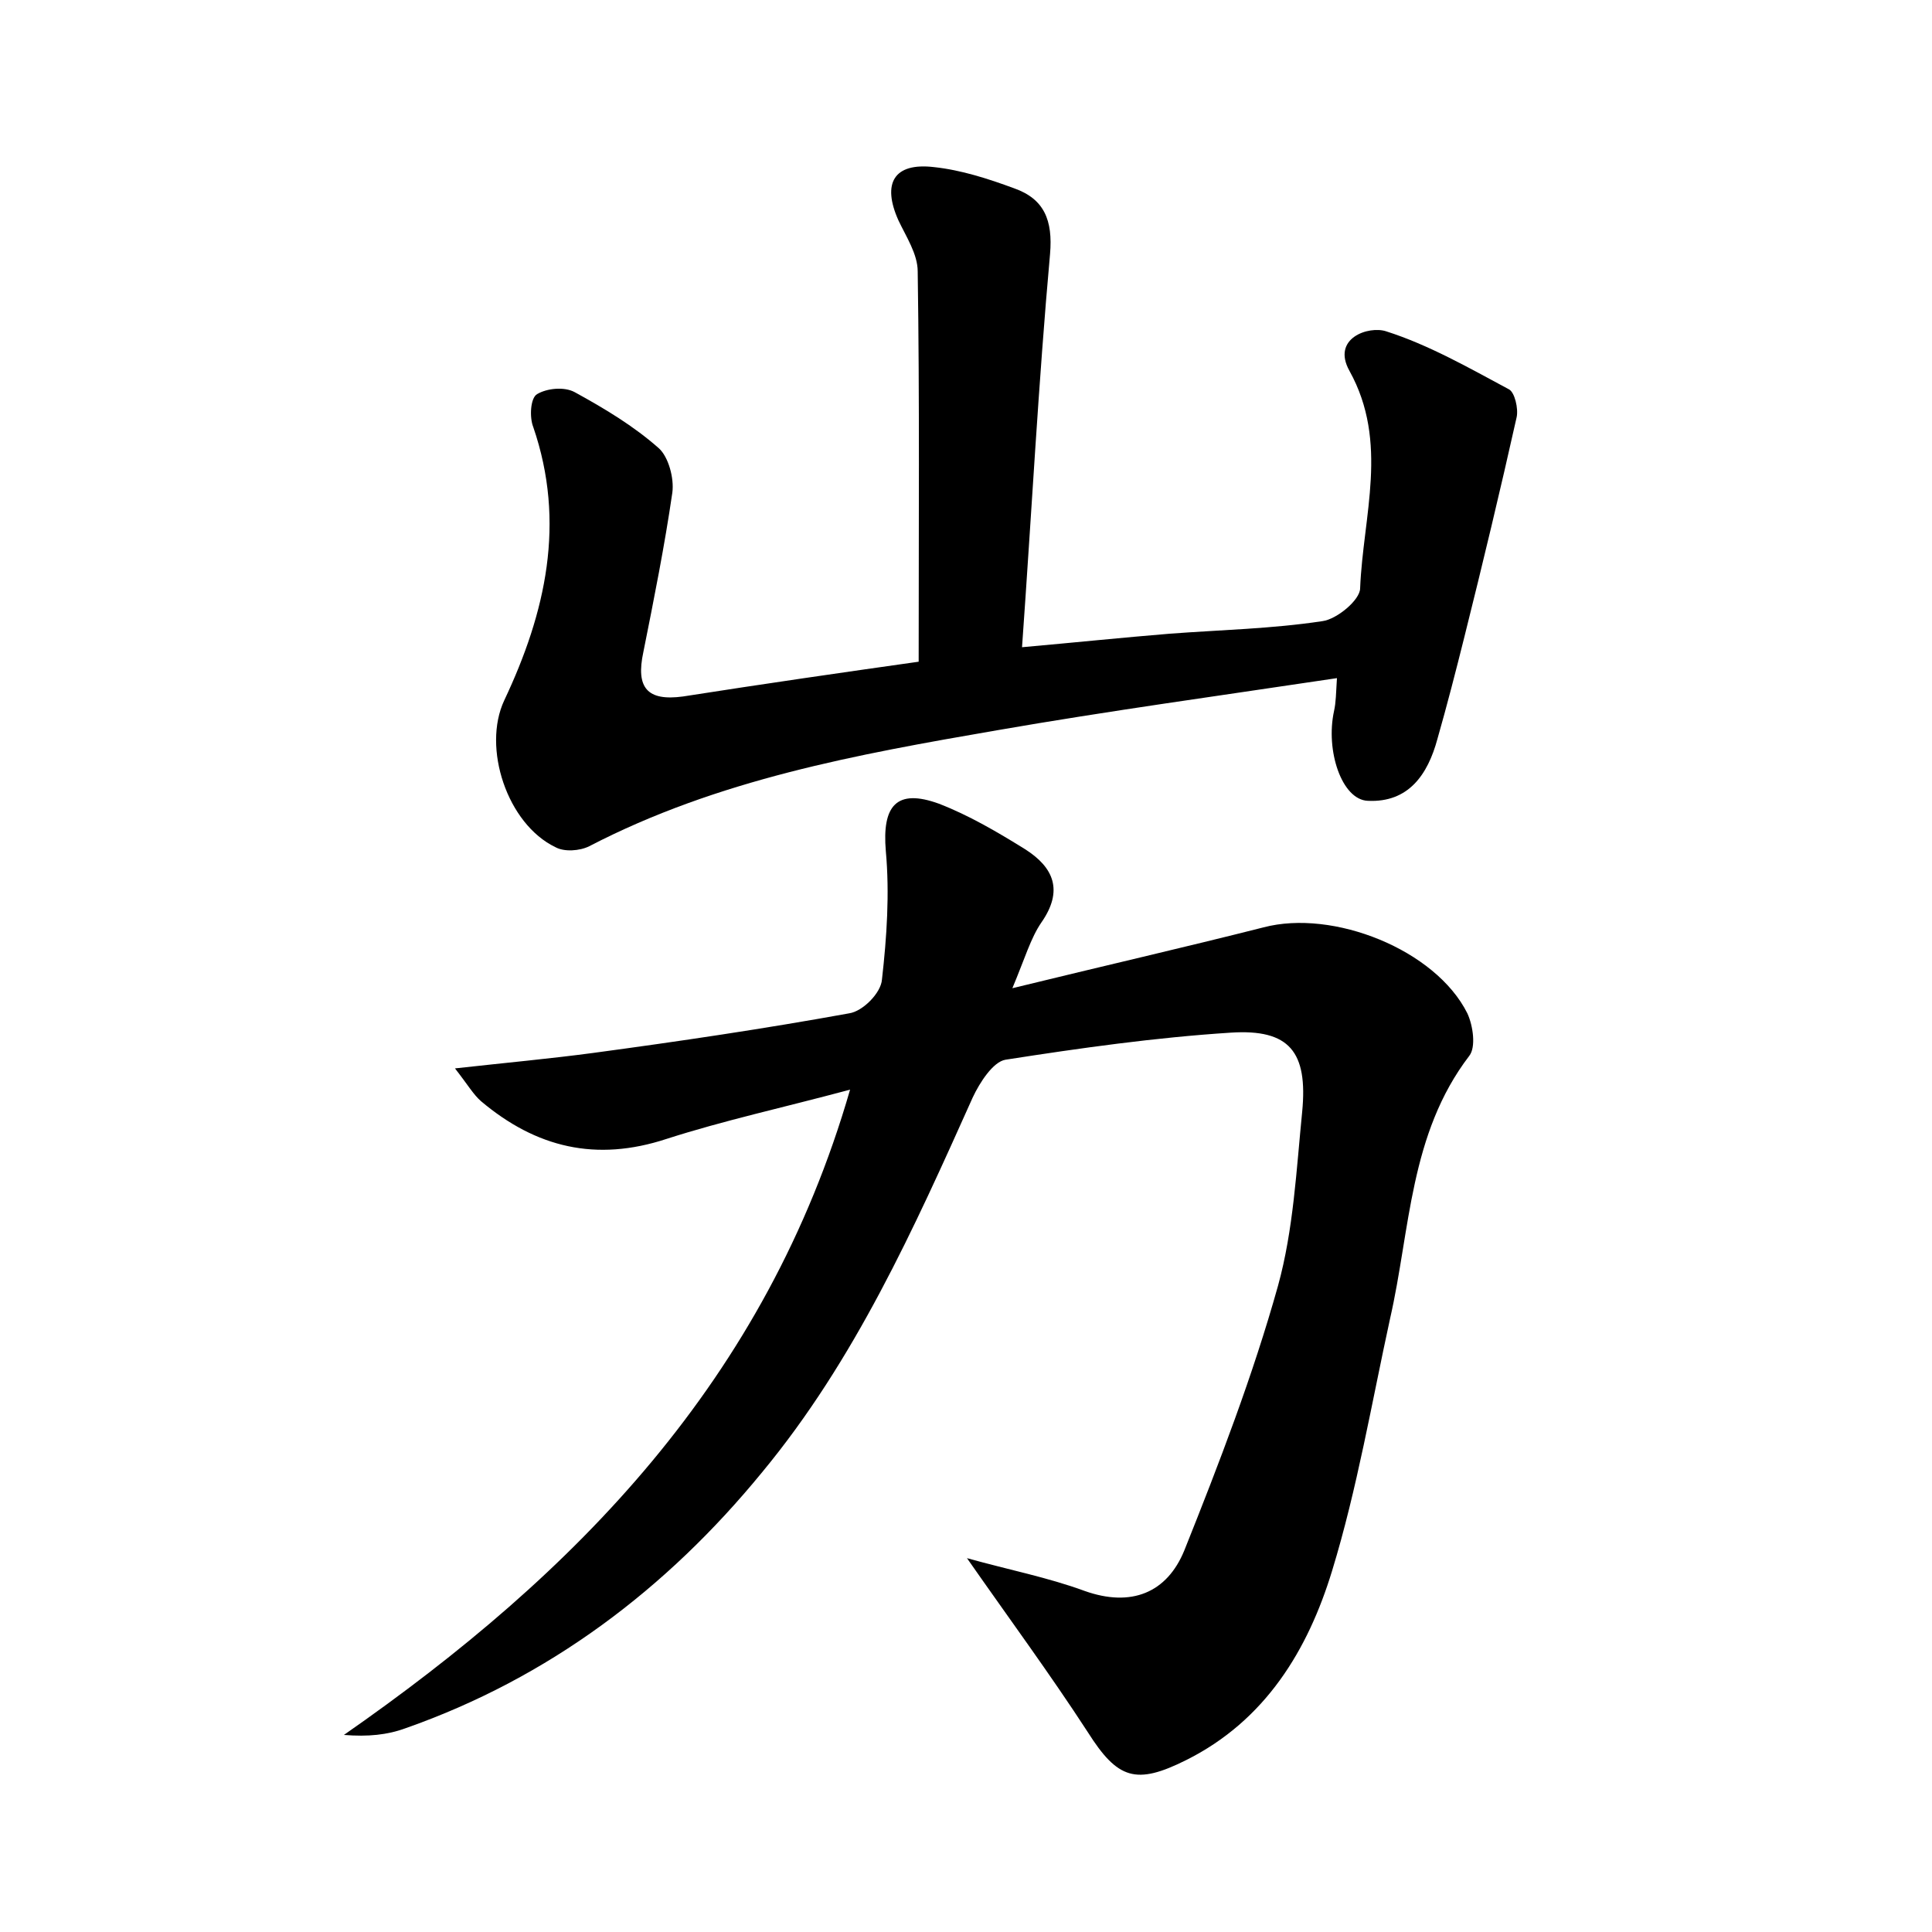 <?xml version="1.0" encoding="utf-8"?>
<!-- Generator: Adobe Illustrator 22.0.0, SVG Export Plug-In . SVG Version: 6.00 Build 0)  -->
<svg version="1.1" id="图层_1" xmlns="http://www.w3.org/2000/svg" xmlns:xlink="http://www.w3.org/1999/xlink" x="0px" y="0px"
	 viewBox="0 0 200 200" style="enable-background:new 0 0 200 200;" xml:space="preserve">
<style type="text/css">
	.st1{fill:#010000;}
	.st4{fill:#fbfafc;}
</style>
<g>
	
	<path d="M88,112.8c-7.1,1.9-13.1,3.2-19,5.1c-7.3,2.4-13.5,0.9-19.2-3.9c-0.8-0.7-1.3-1.6-2.7-3.4c5.4-0.6,9.8-1,14.3-1.6
		c8.9-1.2,17.7-2.5,26.5-4.1c1.4-0.2,3.3-2.1,3.4-3.5c0.5-4.4,0.8-8.9,0.4-13.3c-0.4-4.7,1.1-6.5,5.5-4.9c3.1,1.2,6,2.9,8.9,4.7
		c3,1.9,4,4.3,1.7,7.6c-1.1,1.6-1.7,3.7-3,6.8c9.4-2.3,17.7-4.2,26-6.3c7.2-1.9,17.8,2.3,21.1,8.9c0.6,1.3,0.9,3.5,0.2,4.4
		c-6.2,8.1-6.1,18-8.2,27.2c-1.9,8.7-3.4,17.6-6,26.1c-2.5,8.2-6.9,15.5-15.1,19.6c-5.2,2.6-7.1,2-10.2-2.9c-3.9-6-8.1-11.7-12.5-18
		c4.3,1.2,8.4,2,12.2,3.4c4.8,1.7,8.5,0.2,10.3-4.2c3.6-9,7.1-18.1,9.7-27.4c1.6-5.8,1.9-12,2.5-18c0.6-6.2-1.3-8.6-7.4-8.2
		c-7.8,0.5-15.6,1.6-23.3,2.8c-1.3,0.2-2.7,2.4-3.4,3.9c-6.1,13.6-12.2,27.2-21.8,38.8c-9.9,12.1-22.1,21.3-36.9,26.5
		c-1.9,0.7-3.9,0.9-6.4,0.7C59.6,162.9,79.3,142.9,88,112.8z"/>
	<path d="M95.1,68.5c0-13.9,0.1-27.2-0.1-40.4c0-1.8-1.2-3.6-2-5.3c-1.7-3.8-0.5-6,3.7-5.5c2.8,0.3,5.6,1.2,8.3,2.2
		c3.1,1.1,4,3.3,3.7,6.8c-1.2,13.3-1.9,26.7-2.9,40.7c5.6-0.5,10.4-1,15.3-1.4c5.3-0.4,10.5-0.5,15.8-1.3c1.5-0.2,3.9-2.2,3.9-3.4
		c0.3-7.5,3-15.1-1.1-22.5c-1.9-3.4,2-4.7,3.8-4.1c4.4,1.4,8.6,3.8,12.7,6c0.6,0.3,1,2,0.8,2.9c-1.7,7.6-3.5,15.1-5.4,22.7
		c-0.9,3.6-1.8,7.1-2.8,10.6c-1,3.7-3,6.6-7.2,6.4c-2.7-0.1-4.4-5.2-3.5-9.3c0.2-0.9,0.2-1.8,0.3-3.4c-12,1.8-23.7,3.4-35.2,5.4
		c-14.5,2.5-28.9,5.1-42.2,12c-1,0.5-2.6,0.6-3.5,0.1c-5-2.4-7.6-10.3-5.3-15.2c4.3-9.1,6.4-18.4,3-28.3c-0.4-1-0.3-3,0.4-3.4
		c1-0.6,2.8-0.8,3.9-0.2c3.1,1.7,6.1,3.5,8.7,5.8c1,0.9,1.6,3.1,1.4,4.6c-0.8,5.5-1.9,11-3,16.5c-0.8,3.7,0.4,5.1,4.1,4.6
		C79,70.8,87.3,69.6,95.1,68.5z"/>
</g>
</svg>

